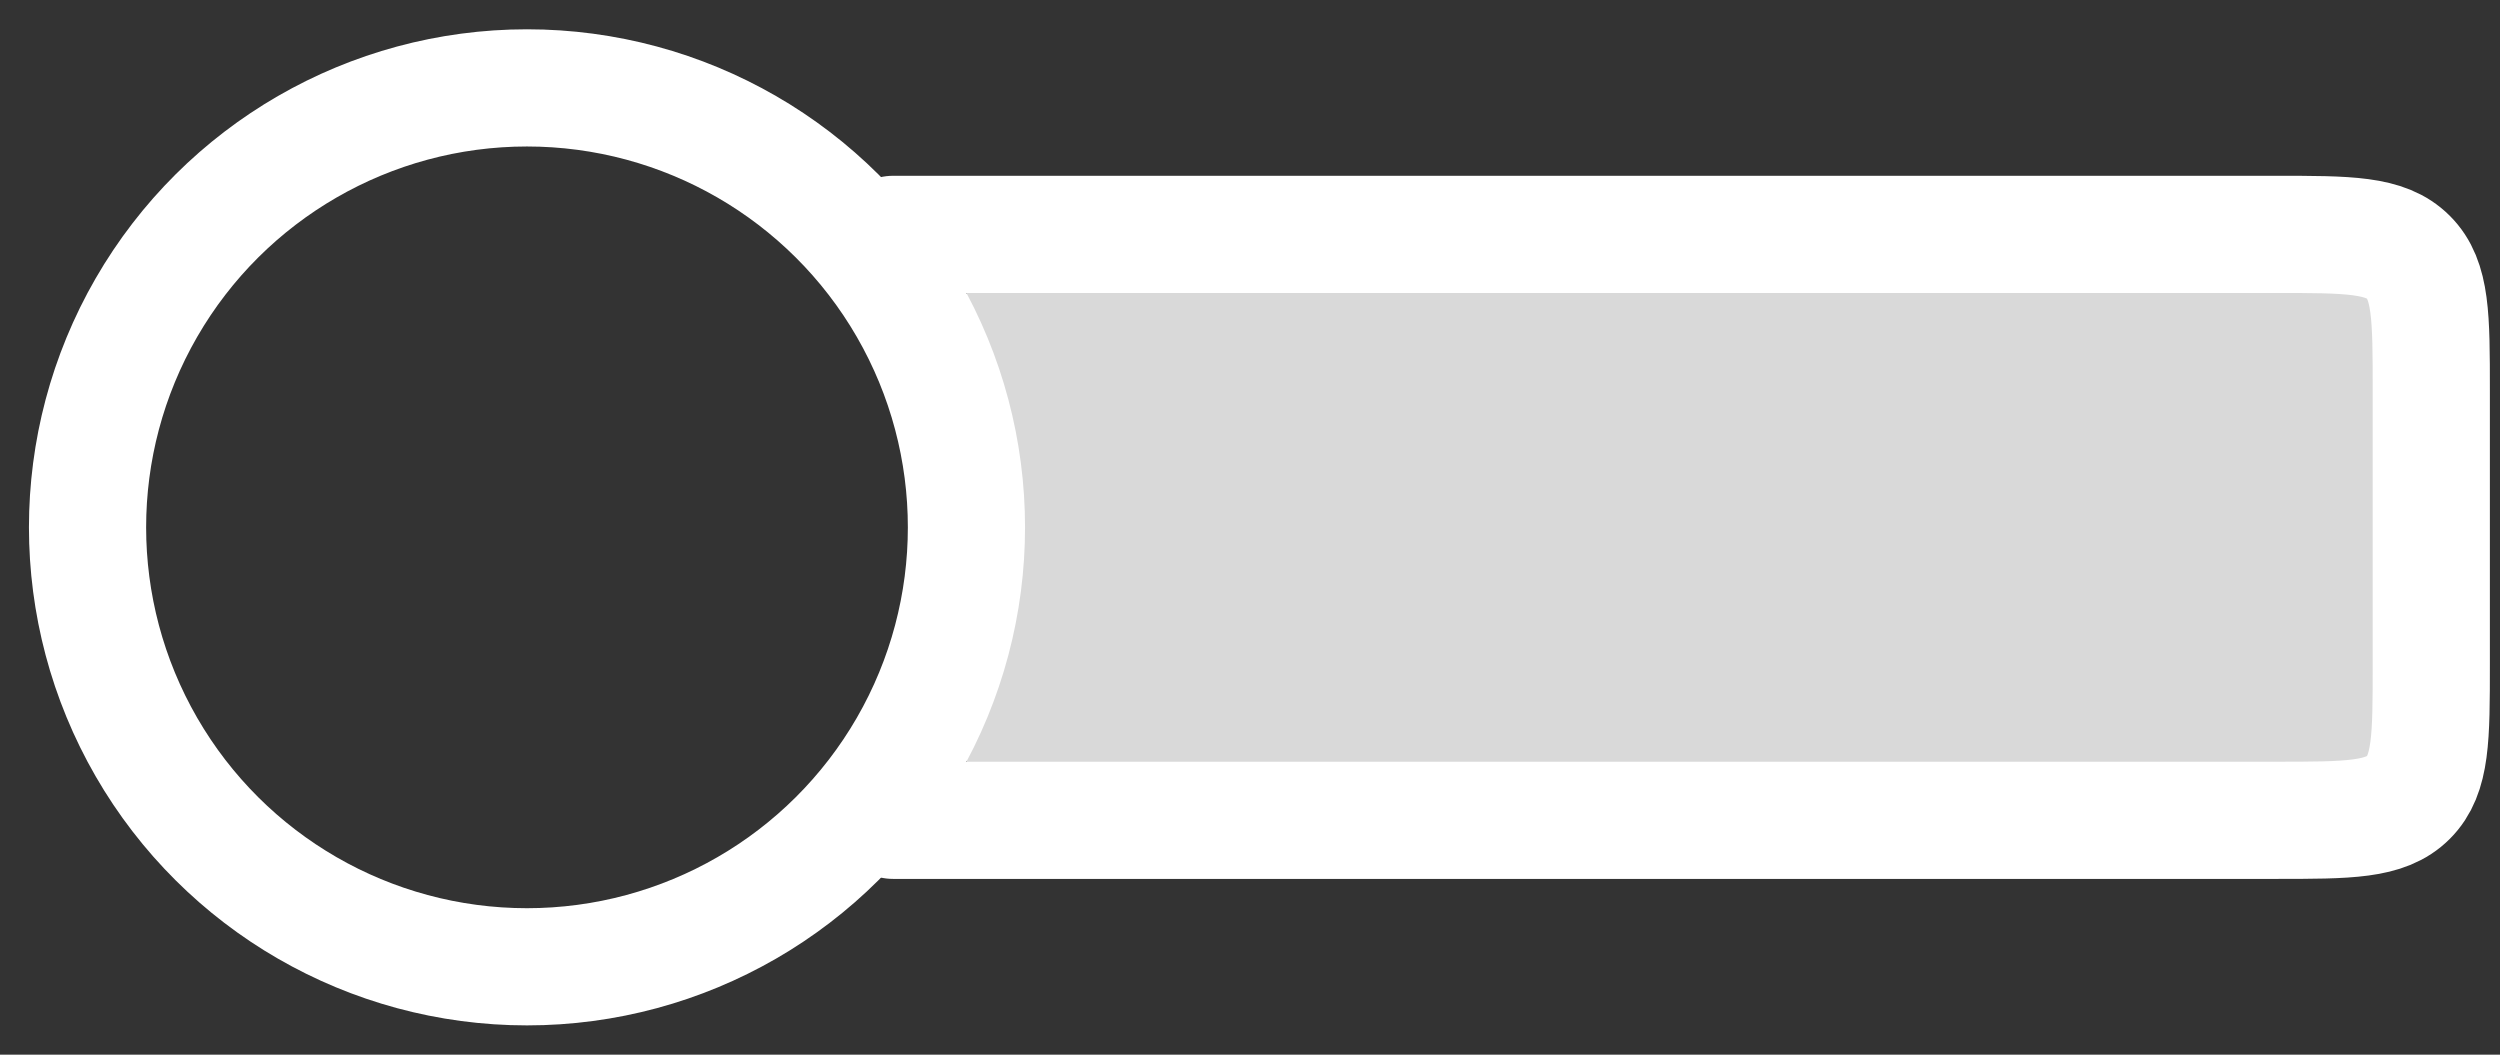 <svg width="64" height="27" viewBox="0 0 64 27" fill="none" xmlns="http://www.w3.org/2000/svg">
    <rect x="0" y="0" width="64" height="27" fill="#333333" stroke="none"/>
    <rect x="24.752" y="6.515" width="37.2" height="13.2" fill="#D9D9D9" />
    <ellipse cx="13.491" cy="13.5" rx="11.25" ry="11.25" transform="rotate(90 13.491 13.5)" stroke="white"
             stroke-width="3" stroke-linecap="round" />
    <path d="M22.866 6H58.241C60.127 6 61.07 6 61.655 6.586C62.241 7.172 62.241 8.114 62.241 10V17C62.241 18.886 62.241 19.828 61.655 20.414C61.07 21 60.127 21 58.241 21H22.866"
          stroke="white" stroke-width="3" stroke-linecap="round" />
</svg>
